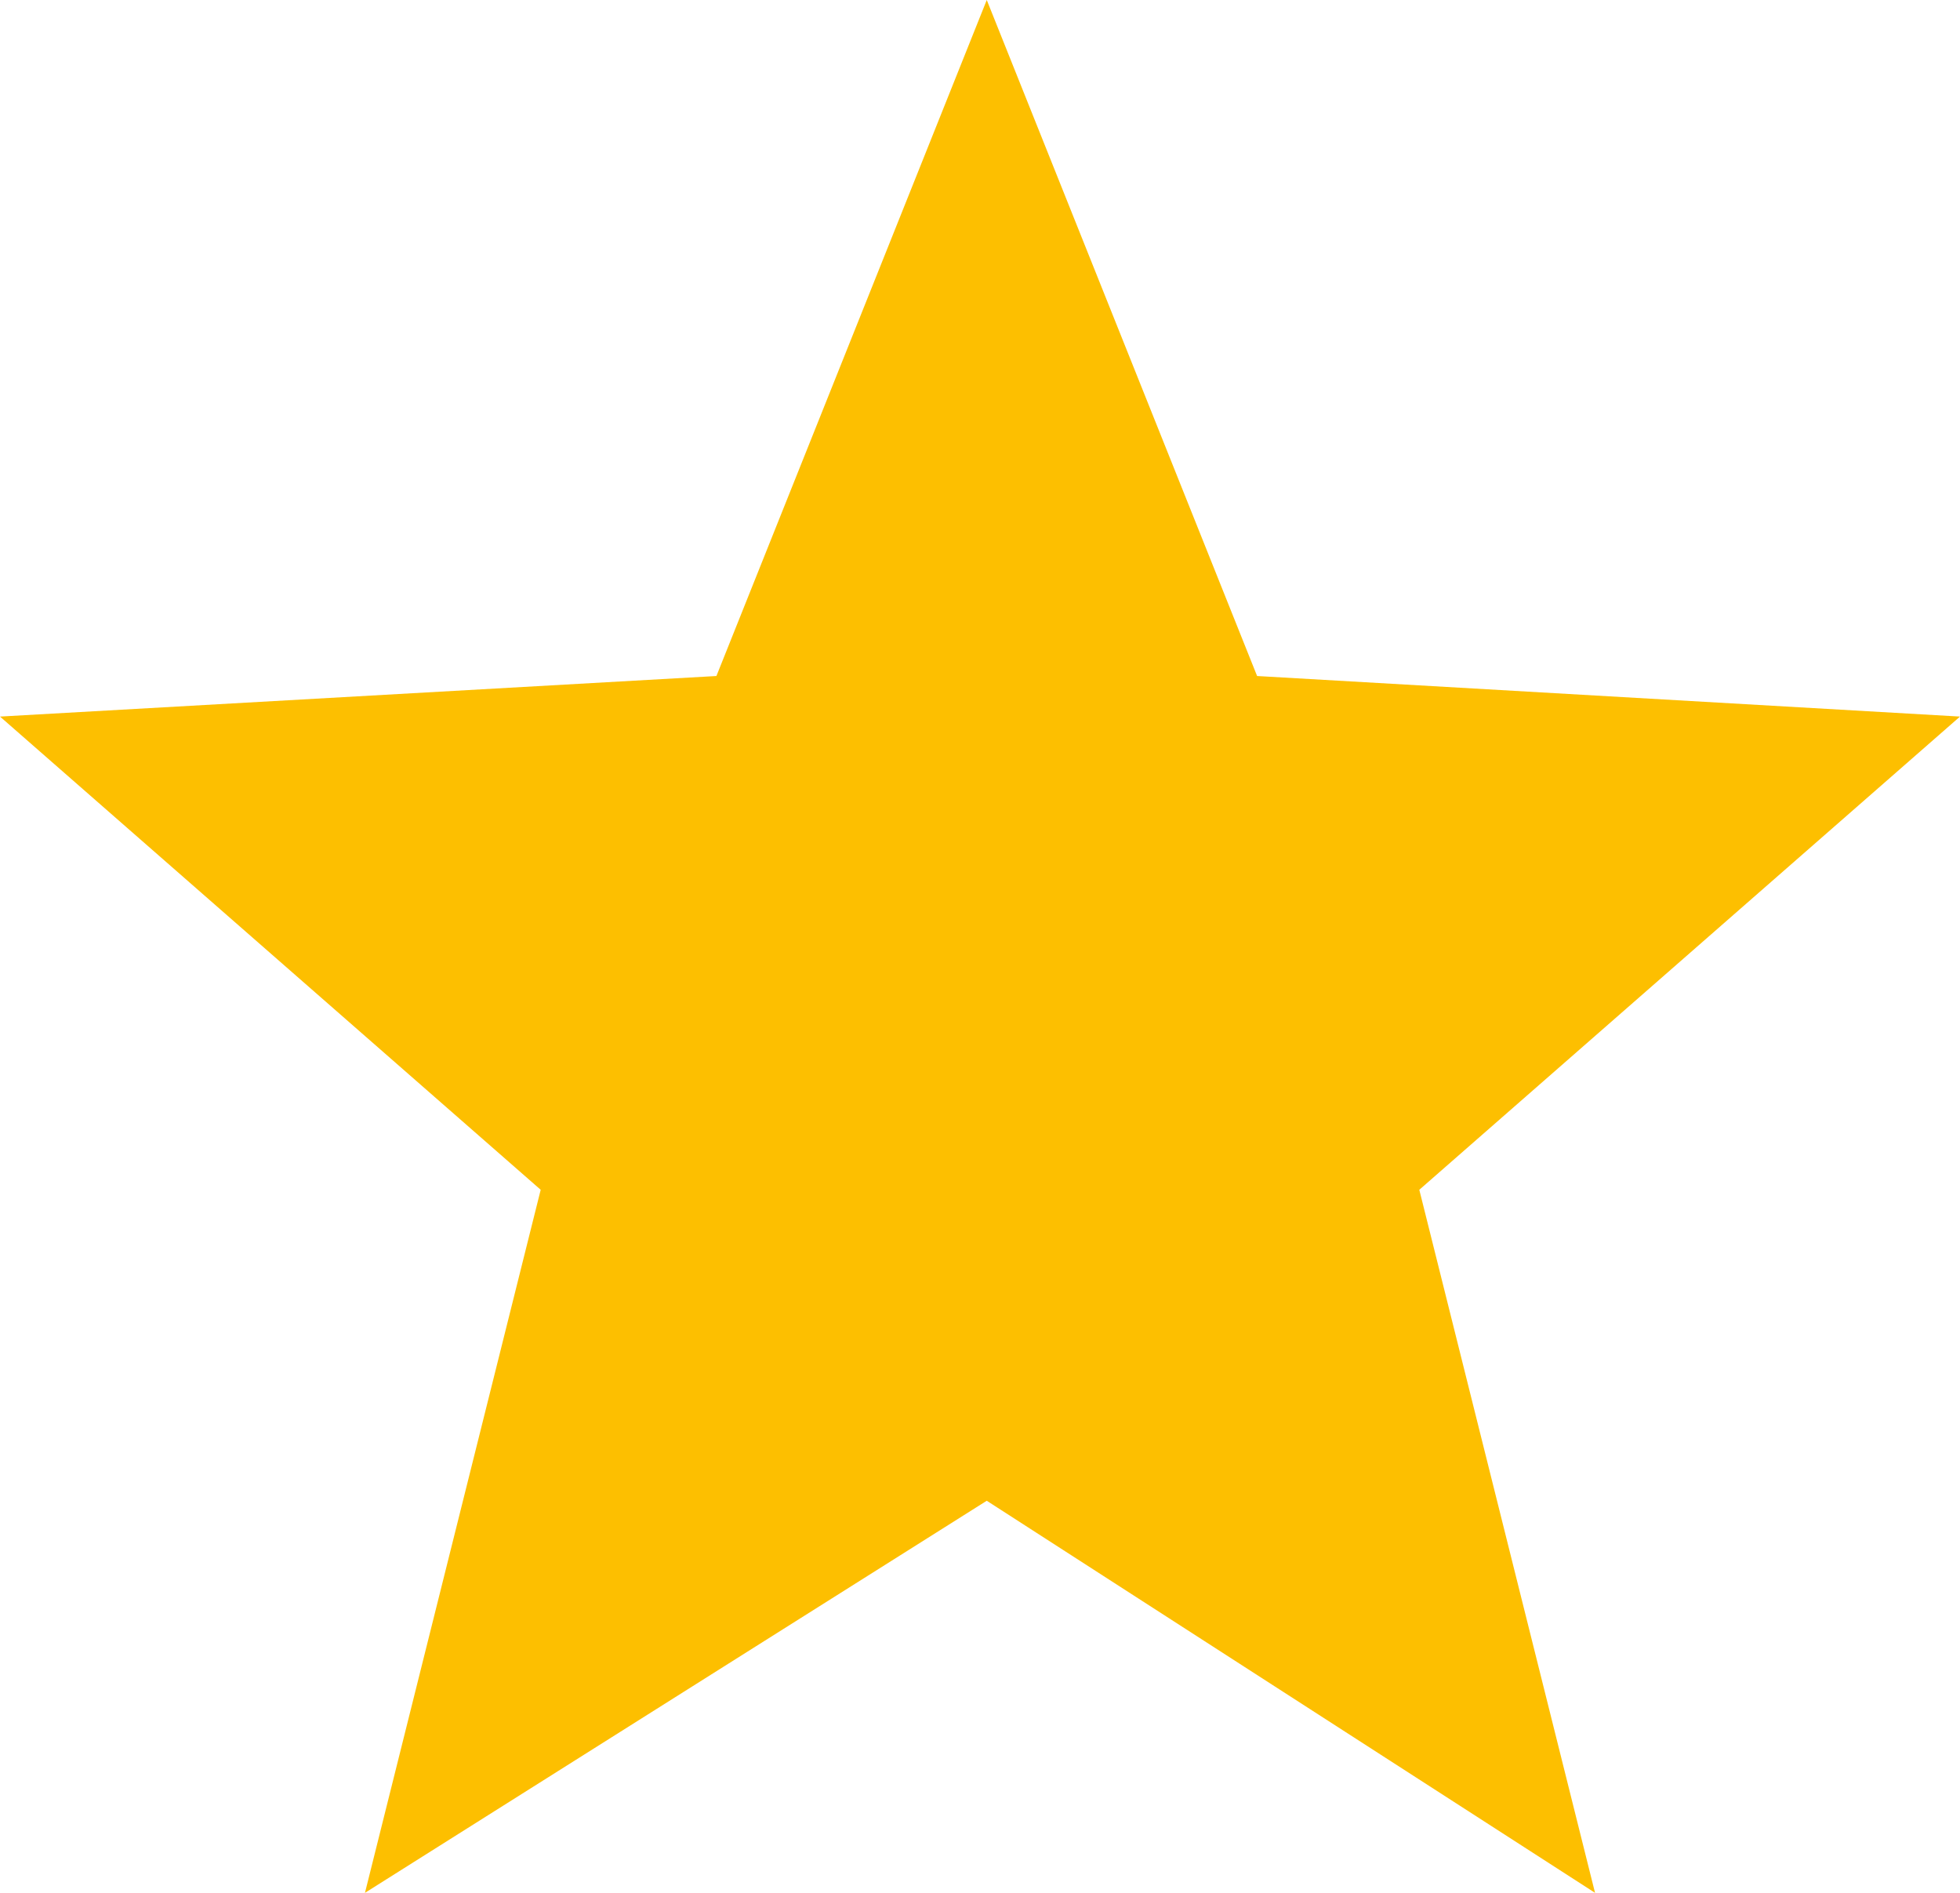<svg version="1.1" id="star" xmlns="http://www.w3.org/2000/svg" xmlns:xlink="http://www.w3.org/1999/xlink" x="0px" y="0px"
	 viewBox="0 0 14.5 14" style="enable-background:new 0 0 14.5 14;" xml:space="preserve">
<style type="text/css">
	.st0{fill:#FDBF00;}
</style>
<polygon class="st0" points="14.5,5.3 9.3,5 7.3,0 5.3,5 0,5.3 4,8.8 2.7,14 7.3,11.1 11.8,14 10.5,8.8 "/>
</svg>
